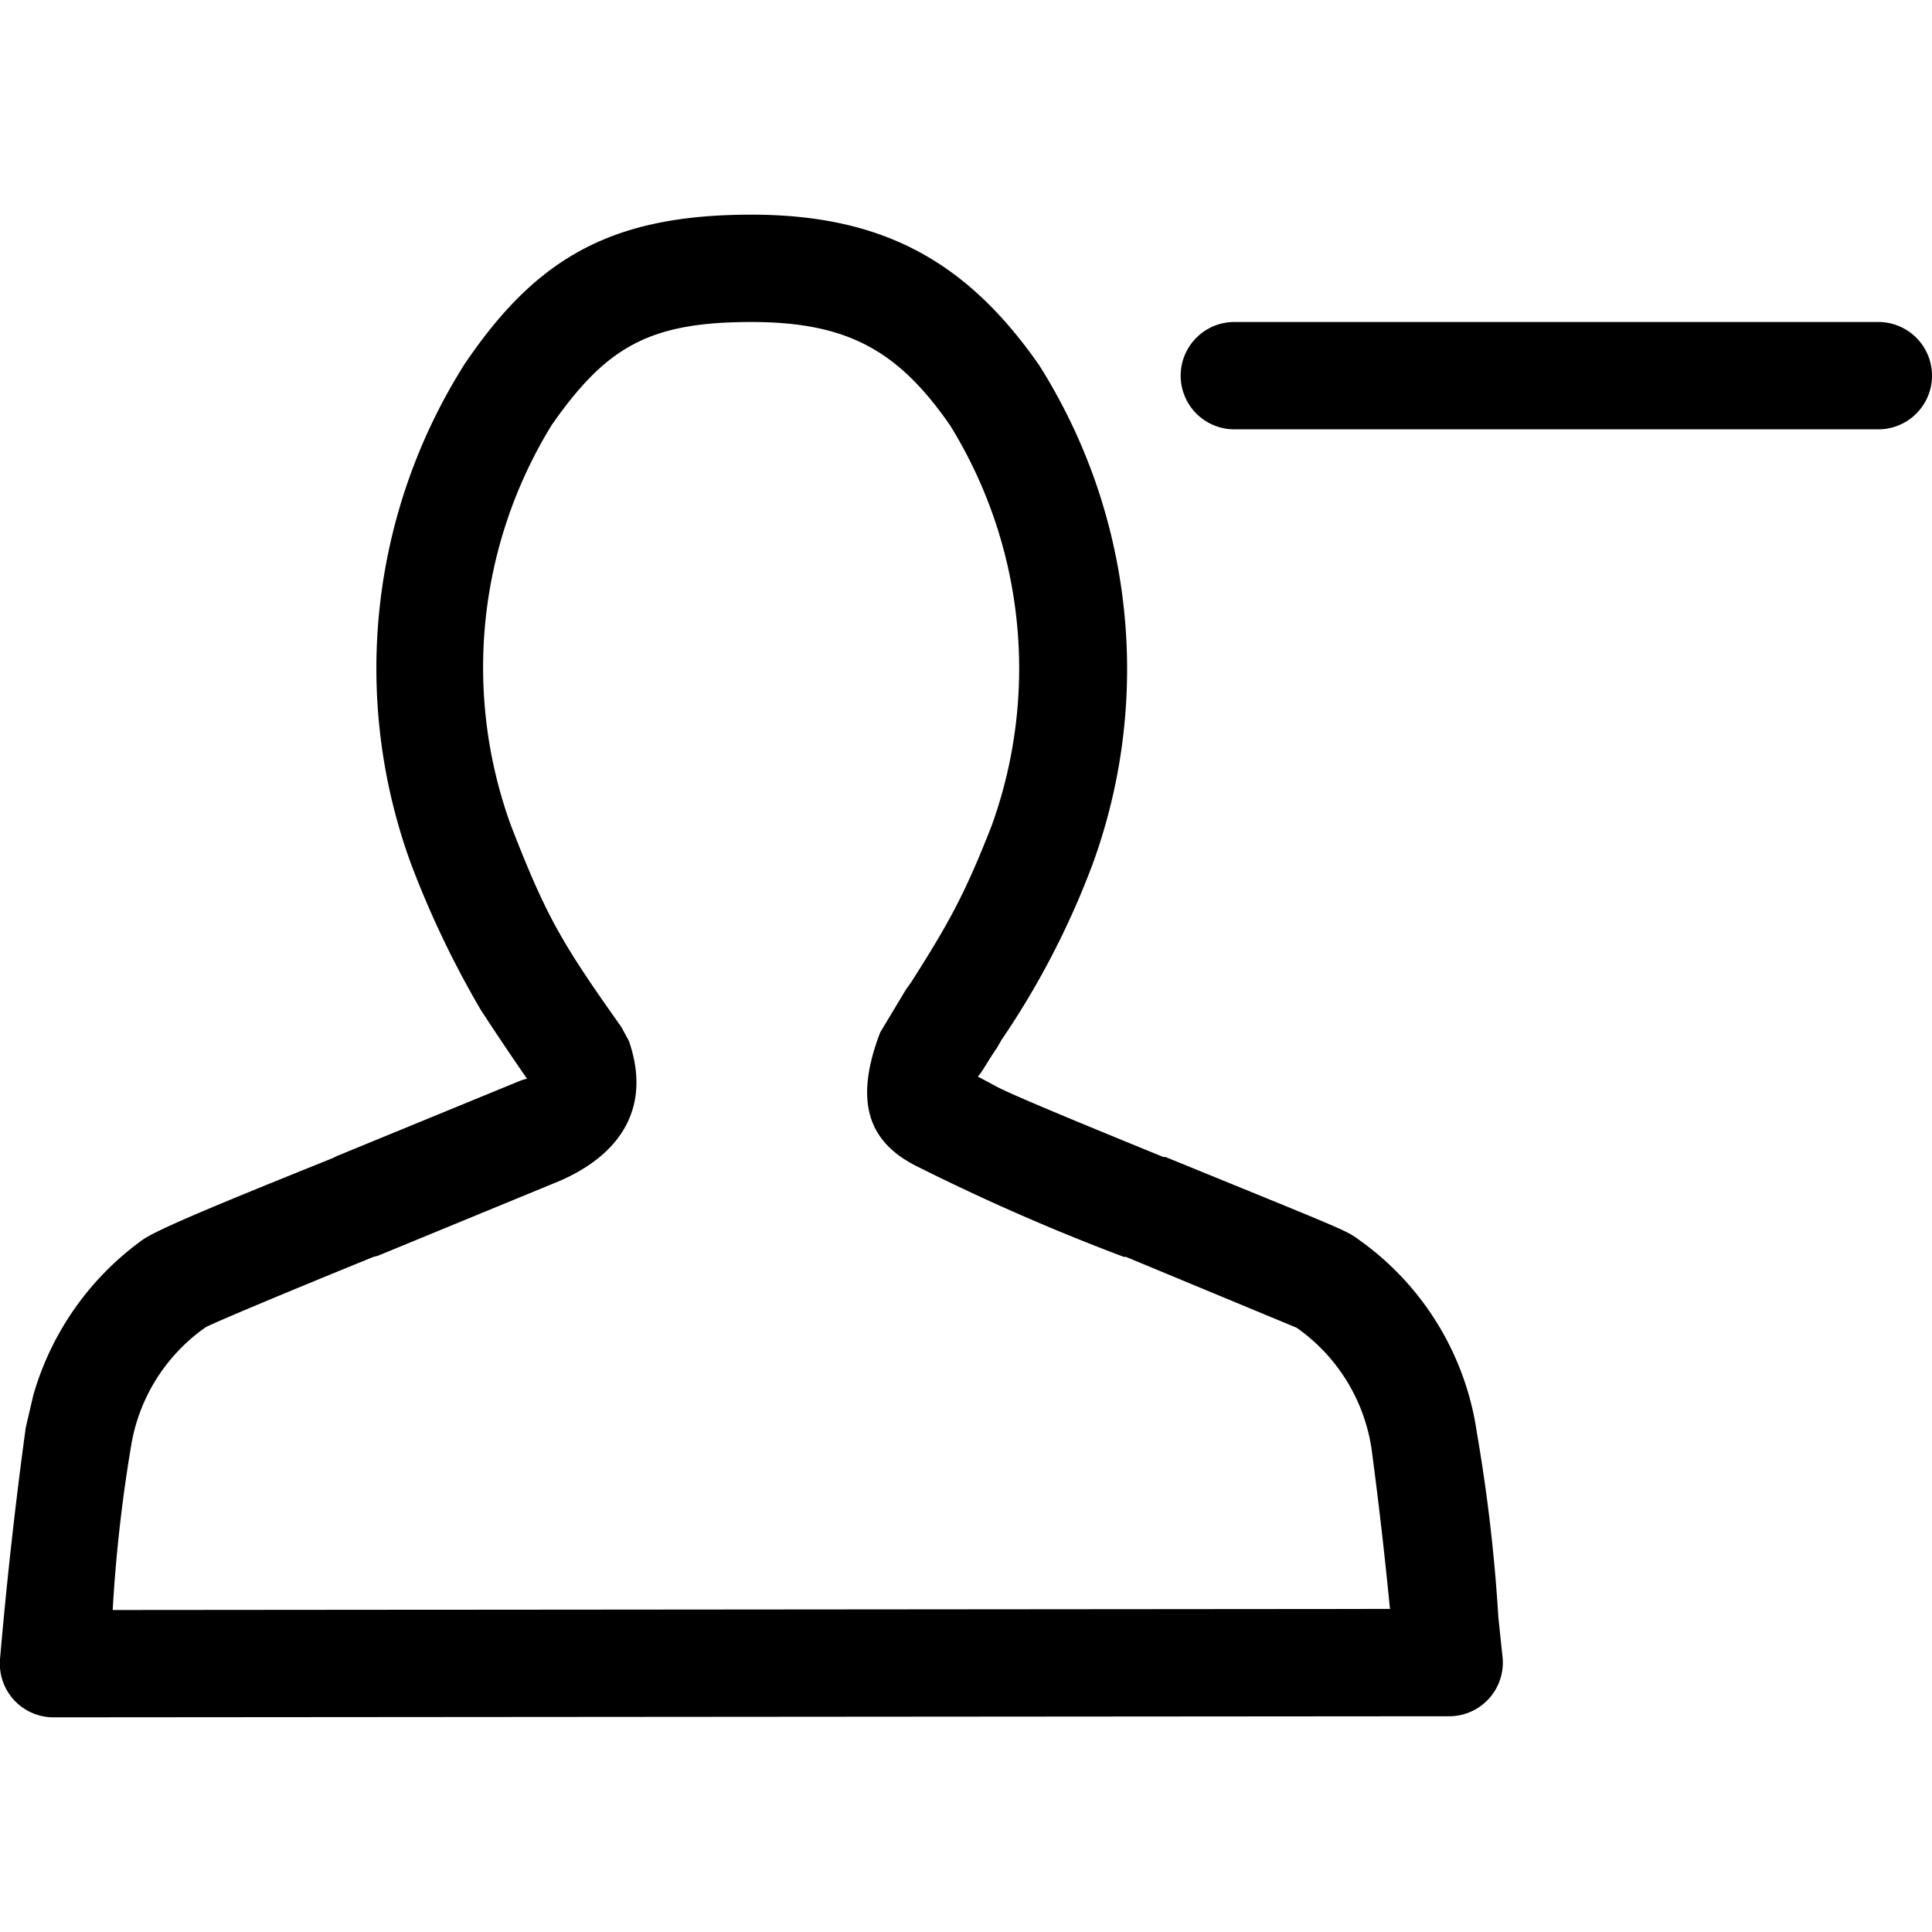 <svg xmlns="http://www.w3.org/2000/svg" width="18" height="18" aria-label="UserRemove icon" viewBox="0 0 18 18">
	<path fill-rule="evenodd" d="M7 2c1.23 0 2.01.44 2.68 1.4a5.3 5.3 0 0 1 .5 4.65 7.7 7.7 0 0 1-.85 1.64l-.04.07c-.09.13-.14.23-.18.27l.15.08c.1.06.6.27 1.58.67h.02c1.64.67 1.68.68 1.8.77a2.67 2.67 0 0 1 1.1 1.8 15.63 15.63 0 0 1 .2 1.72l.04.38a.5.5 0 0 1-.5.54L.5 16a.5.5 0 0 1-.5-.54 43.63 43.63 0 0 1 .24-2.16l.07-.3a2.7 2.7 0 0 1 1.02-1.45c.13-.09.6-.29 1.77-.76l.04-.02 1.68-.69a.53.53 0 0 1 .09-.03 26.25 26.25 0 0 1-.43-.64 8.94 8.94 0 0 1-.65-1.36 5.3 5.3 0 0 1 .5-4.66C5 2.4 5.7 2 7 2zm0 1c-.95 0-1.35.23-1.86.96a4.31 4.31 0 0 0-.38 3.73c.33.85.47 1.09 1.03 1.88l.07.13c.21.61-.07 1.05-.64 1.3l-1.7.7-.04.01c-.86.35-1.55.64-1.57.66a1.68 1.68 0 0 0-.69 1.11A13.96 13.96 0 0 0 1.05 15l11.9-.01a42.52 42.52 0 0 0-.17-1.48 1.68 1.68 0 0 0-.7-1.14l-1.59-.66h-.02a20.14 20.14 0 0 1-1.94-.85c-.45-.23-.57-.61-.33-1.24l.24-.4.05-.07c.35-.55.5-.82.75-1.46a4.31 4.31 0 0 0-.39-3.73C8.37 3.27 7.9 3 7 3zm10.5 0a.5.5 0 1 1 0 1h-6a.5.5 0 1 1 0-1h6z"/>
</svg>
